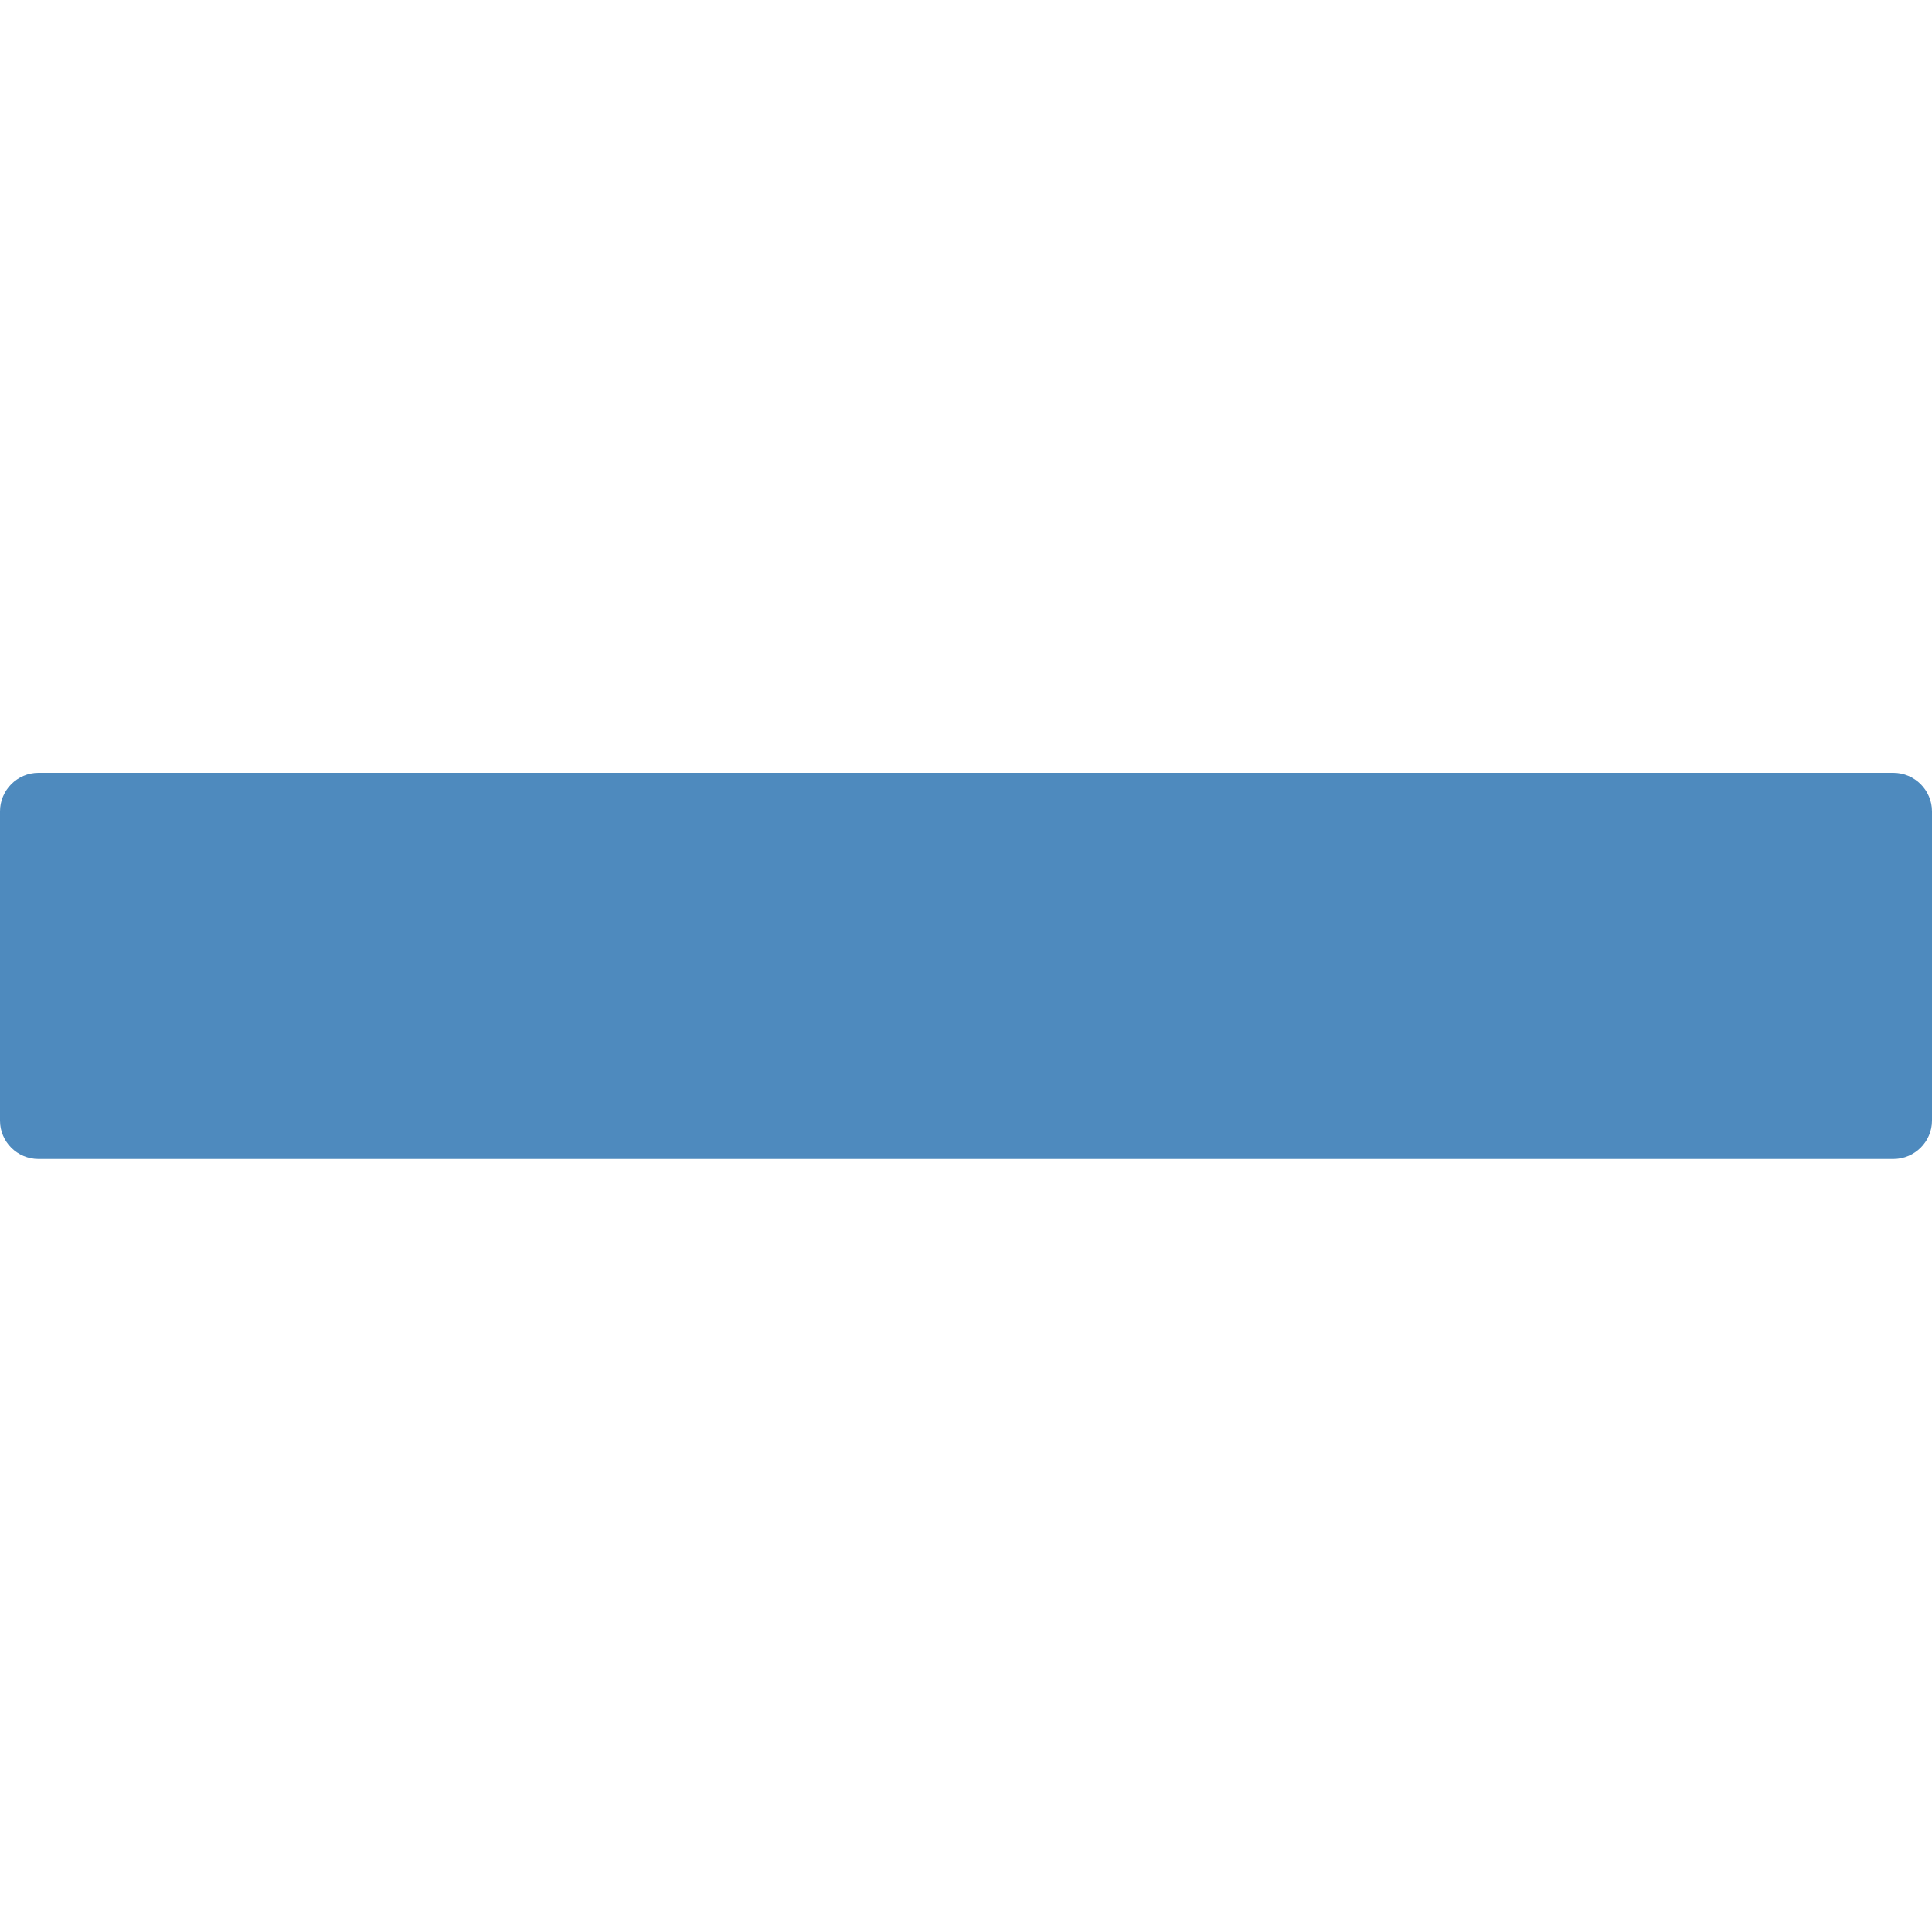 <?xml version="1.0" encoding="utf-8"?>
<!-- Generator: Adobe Illustrator 16.0.0, SVG Export Plug-In . SVG Version: 6.00 Build 0)  -->
<!DOCTYPE svg PUBLIC "-//W3C//DTD SVG 1.1//EN" "http://www.w3.org/Graphics/SVG/1.1/DTD/svg11.dtd">
<svg version="1.1" id="Layer_1" xmlns="http://www.w3.org/2000/svg" xmlns:xlink="http://www.w3.org/1999/xlink" x="0px" y="0px"
	 width="20px" height="20px" viewBox="0 0 20 20" enable-background="new 0 0 20 20" xml:space="preserve">
<g id="minus-sign">
	<g>
		<rect id="le_wrappier_59_" fill="none" width="20" height="20"/>
		<path id="plus-sign_19_" fill="#4E8ABE" d="M8,8H0.398C0.179,8,0,8.18,0,8.4v3.201c0,0.219,0.18,0.397,0.398,0.397H8h4h7.6
			c0.221,0,0.4-0.181,0.4-0.397V8.4C20,8.18,19.82,8,19.6,8H12H8z"/>
	</g>
</g>
<g id="Layer_1_1_">
</g>
</svg>
